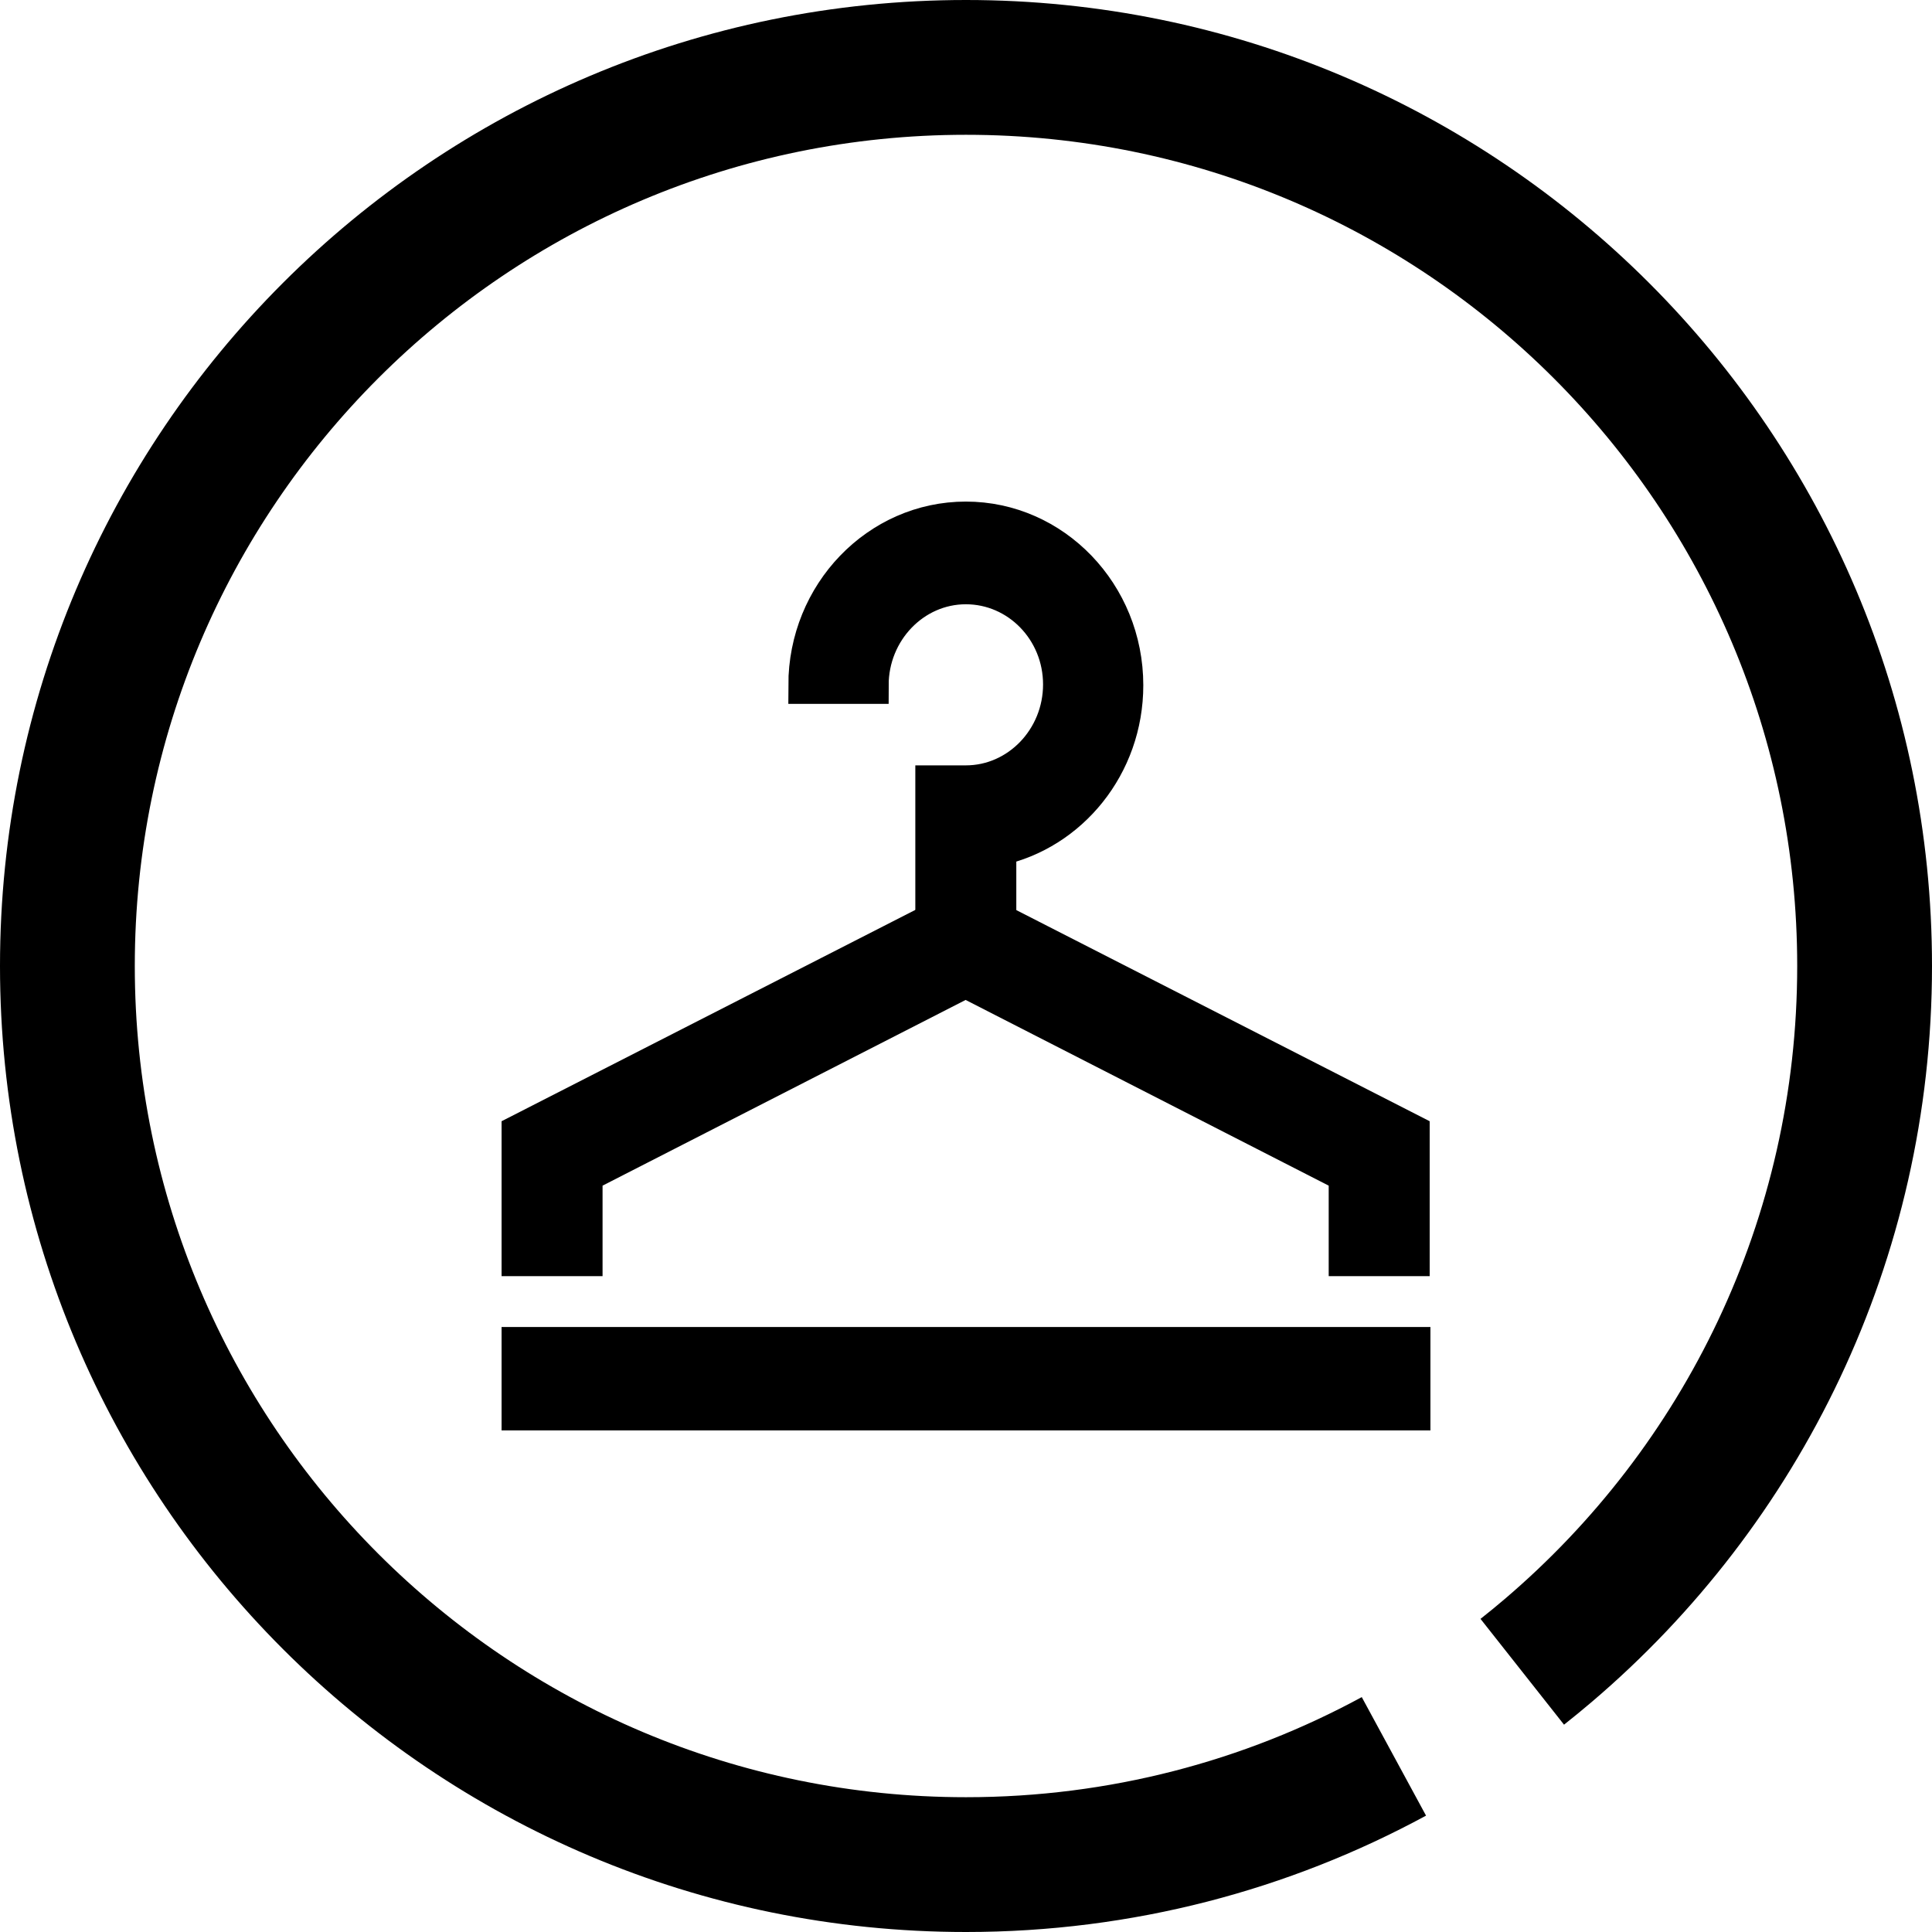 <svg width="26" height="26" viewBox="0 0 26 26" fill="none" xmlns="http://www.w3.org/2000/svg">
<path fill-rule="evenodd" clip-rule="evenodd" d="M13 1.814C6.822 1.814 1.814 6.822 1.814 13C1.814 19.178 6.822 24.186 13 24.186C14.93 24.186 16.743 23.698 18.326 22.839L19.191 24.434C17.349 25.433 15.24 26 13 26C5.82 26 0 20.18 0 13C0 5.82 5.82 0 13 0C20.18 0 26 5.82 26 13C26 16.968 24.221 20.521 21.421 22.904C21.298 23.009 21.174 23.11 21.048 23.21L19.924 21.786C20.033 21.7 20.14 21.613 20.245 21.523L20.833 22.214L20.245 21.523C22.658 19.47 24.186 16.414 24.186 13C24.186 6.822 19.178 1.814 13 1.814Z" fill="black"/>
<path fill-rule="evenodd" clip-rule="evenodd" d="M12.998 7.882C12.288 7.882 11.709 8.485 11.709 9.222H10.859C10.859 7.997 11.819 7 12.998 7C14.177 7 15.136 7.997 15.136 9.222C15.136 10.301 14.396 11.194 13.427 11.402V12.782H12.568V10.55H12.998C13.707 10.55 14.287 9.948 14.287 9.211C14.287 8.474 13.707 7.882 12.998 7.882Z" fill="black" stroke="black" stroke-width="0.5" stroke-miterlimit="10"/>
<path fill-rule="evenodd" clip-rule="evenodd" d="M12.995 13.176L18.131 15.803V16.924H18.99V15.242L12.995 12.18L7 15.242V16.924H7.859V15.803L12.995 13.176ZM7 18.108V19H7.859H18.141H19V18.108H7Z" fill="black" stroke="black" stroke-width="0.5" stroke-miterlimit="10"/>
</svg>
